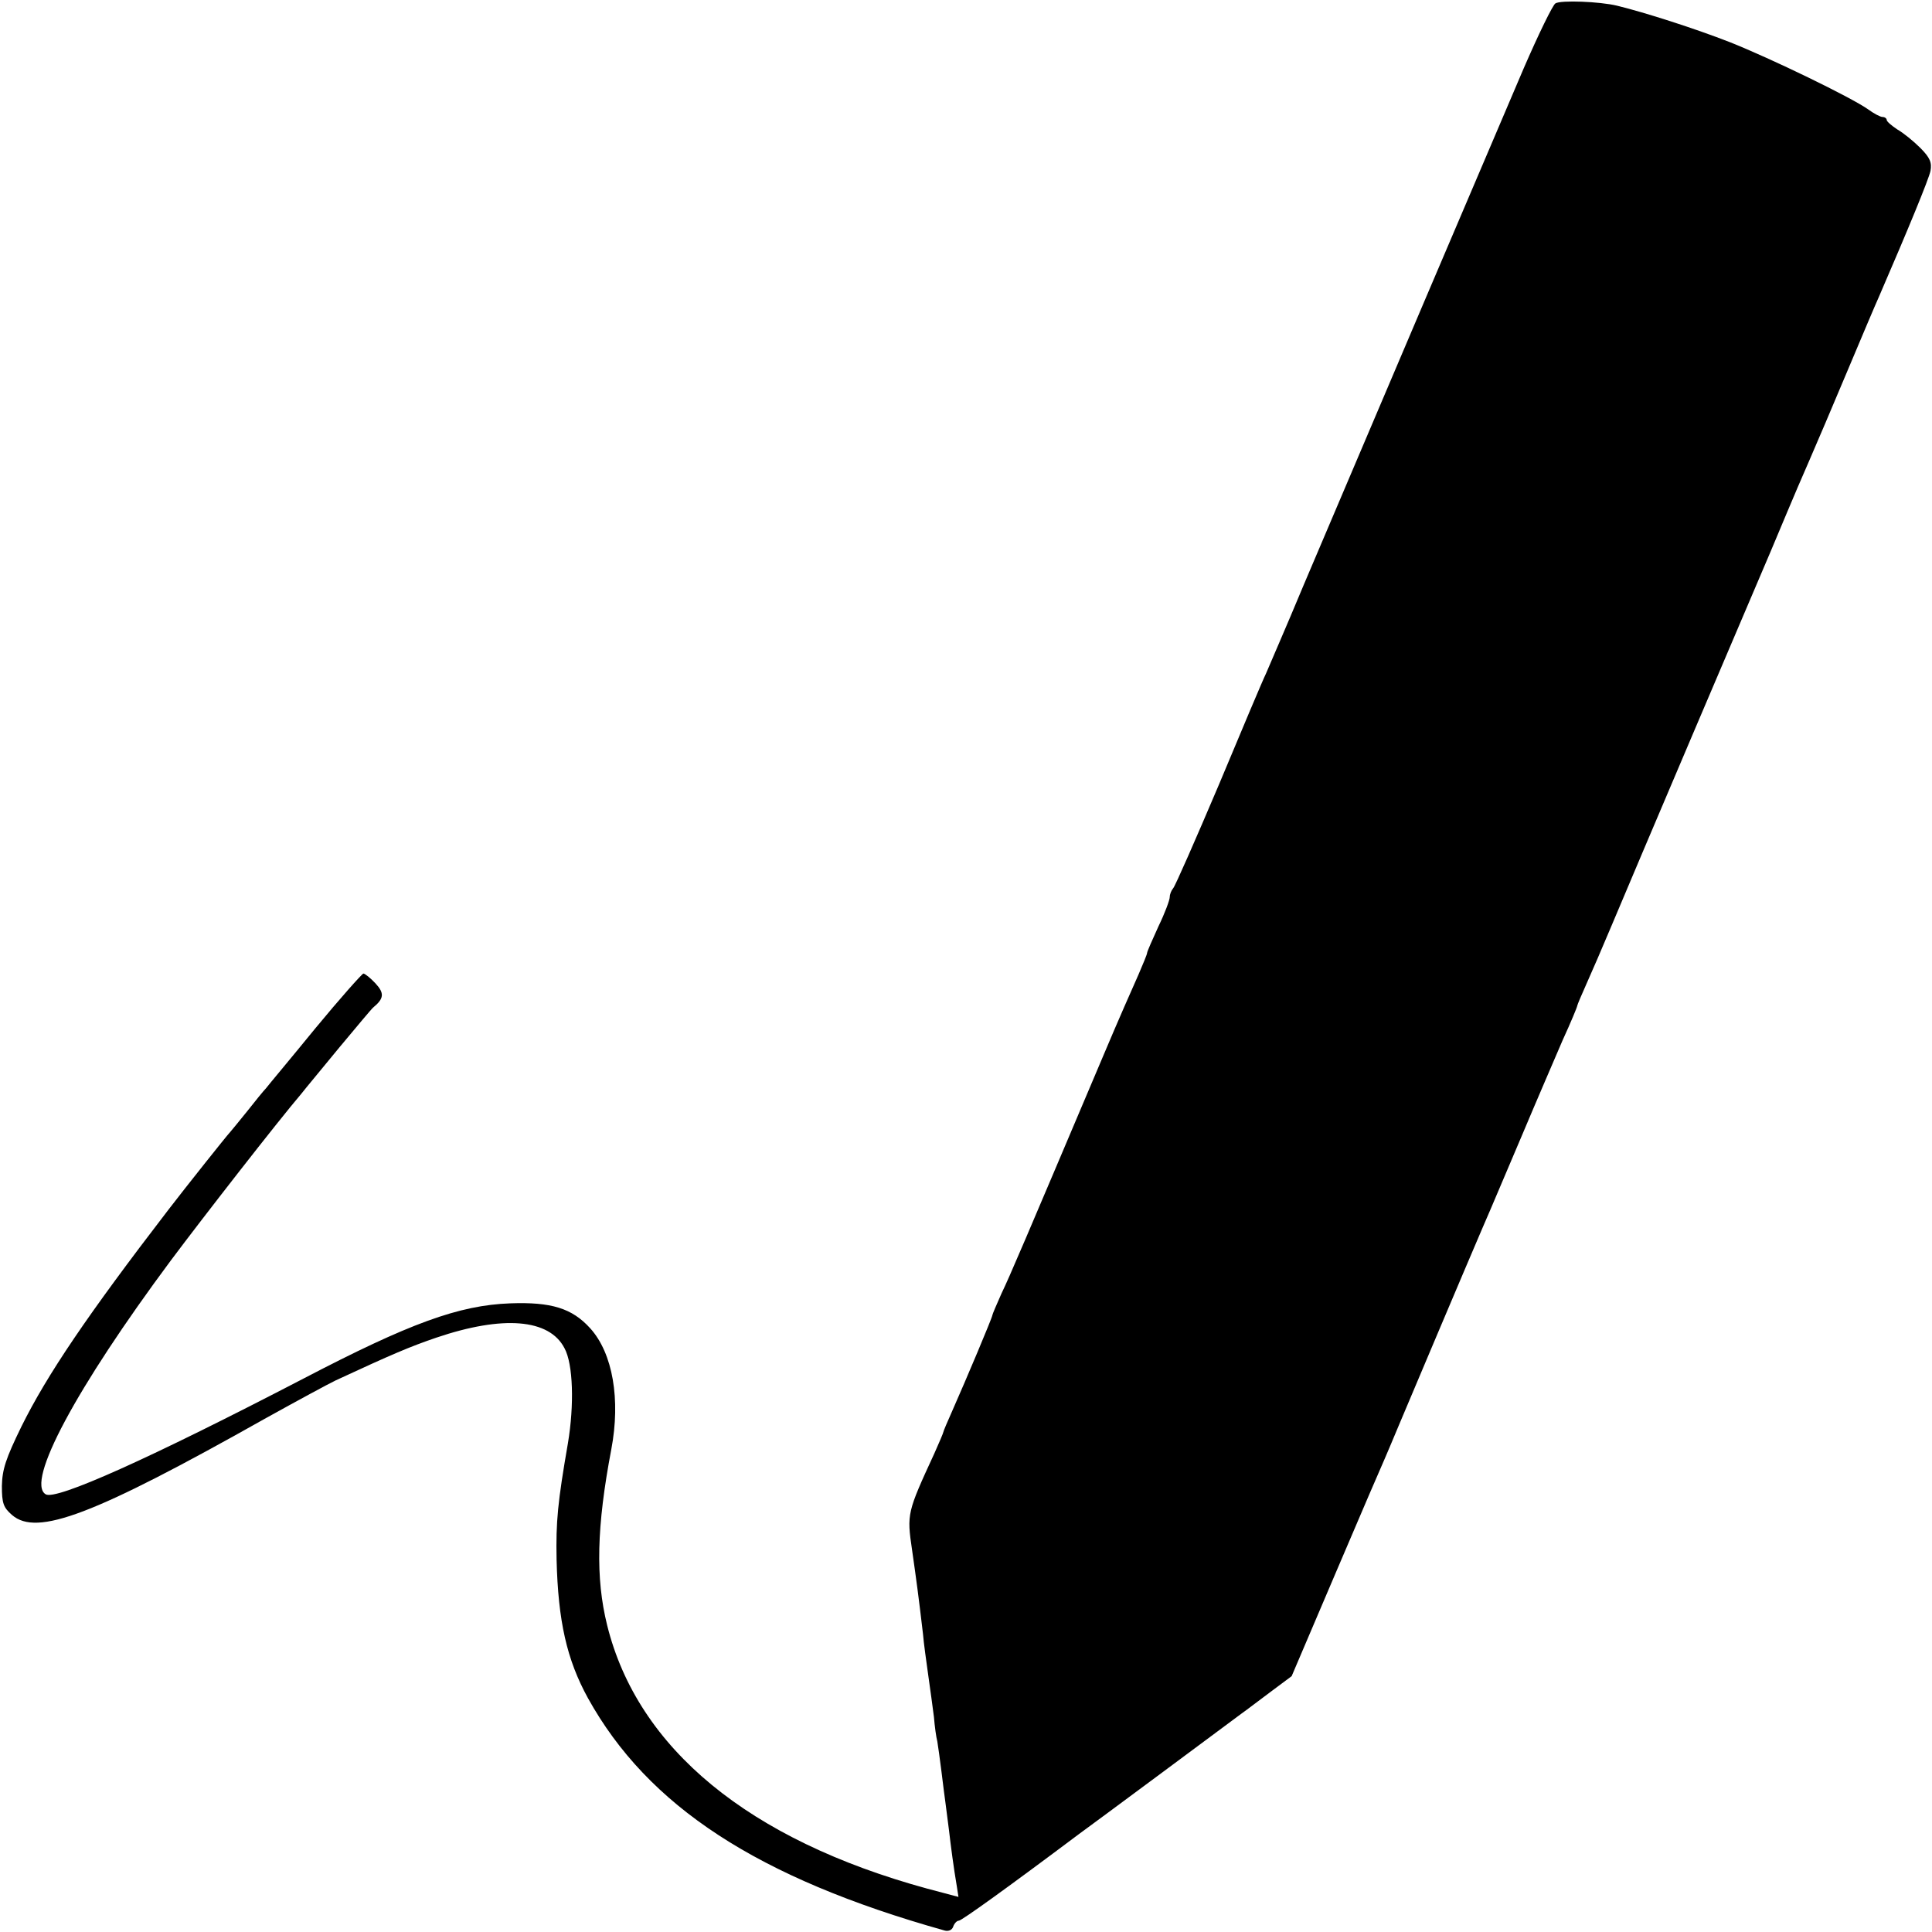 <?xml version="1.0" standalone="no"?>
<!DOCTYPE svg PUBLIC "-//W3C//DTD SVG 20010904//EN"
 "http://www.w3.org/TR/2001/REC-SVG-20010904/DTD/svg10.dtd">
<svg version="1.0" xmlns="http://www.w3.org/2000/svg"
 width="512pt" height="512pt" viewBox="0 0 512 512"
 preserveAspectRatio="xMidYMid meet">
<g transform="translate(0,512) scale(0.1,-0.1)"
fill="#000000" stroke="none">
<path d="M4122 5111 c-7 -4 -45 -82 -84 -172 -129 -302 -380 -891 -583 -1369
-47 -113 -93 -218 -100 -235 -8 -16 -64 -149 -125 -295 -62 -146 -116 -269
-121 -274 -5 -6 -9 -16 -9 -23 0 -8 -13 -43 -30 -78 -16 -35 -30 -67 -30 -70
0 -4 -11 -30 -23 -58 -13 -29 -55 -124 -92 -212 -214 -505 -248 -585 -271
-633 -13 -29 -24 -55 -24 -57 0 -6 -71 -174 -106 -253 -13 -29 -24 -55 -24
-57 0 -2 -11 -28 -24 -57 -72 -156 -73 -160 -59 -255 12 -84 17 -121 29 -223
2 -25 9 -74 14 -110 5 -36 12 -85 15 -110 2 -25 6 -54 9 -65 2 -12 7 -48 11
-80 4 -33 9 -72 11 -86 2 -15 6 -47 9 -70 5 -43 12 -97 21 -150 l4 -26 -83 22
c-472 129 -767 371 -848 698 -31 125 -28 261 11 466 25 132 4 255 -56 321 -48
53 -103 70 -212 66 -136 -5 -267 -53 -547 -199 -408 -212 -657 -324 -684 -307
-53 32 80 281 332 620 86 115 283 368 346 442 10 13 56 68 101 123 46 55 85
102 89 105 29 24 30 38 6 64 -13 14 -28 26 -32 26 -4 -1 -62 -66 -128 -146
-66 -81 -125 -151 -130 -158 -6 -6 -28 -33 -50 -61 -22 -27 -42 -52 -45 -55
-8 -8 -120 -149 -163 -205 -216 -281 -322 -438 -390 -575 -42 -86 -51 -114
-52 -158 0 -46 4 -57 27 -77 66 -57 215 -1 673 257 83 46 166 91 185 100 151
70 196 89 266 113 177 60 300 50 340 -28 23 -42 26 -151 9 -252 -27 -156 -32
-207 -30 -308 4 -163 27 -265 83 -367 159 -287 450 -477 945 -616 10 -3 20 1
23 10 3 9 10 16 15 16 7 0 123 83 319 230 32 23 397 294 429 318 13 9 48 36
79 59 l55 41 119 279 c65 153 123 287 128 298 5 11 22 52 38 90 154 365 227
536 242 570 9 22 48 112 85 200 37 88 85 199 106 248 22 48 39 89 39 92 0 2
11 28 24 57 13 29 43 98 66 153 48 115 400 942 423 995 8 19 27 64 42 100 15
36 42 99 60 140 18 41 63 147 100 235 37 88 75 178 85 200 77 178 131 309 136
332 4 22 -1 35 -27 61 -18 18 -45 40 -61 49 -15 10 -28 21 -28 25 0 4 -5 8
-11 8 -6 0 -23 9 -38 20 -45 32 -258 135 -366 178 -92 36 -226 79 -300 97 -46
11 -149 15 -163 6z"/>
</g>
</svg>
